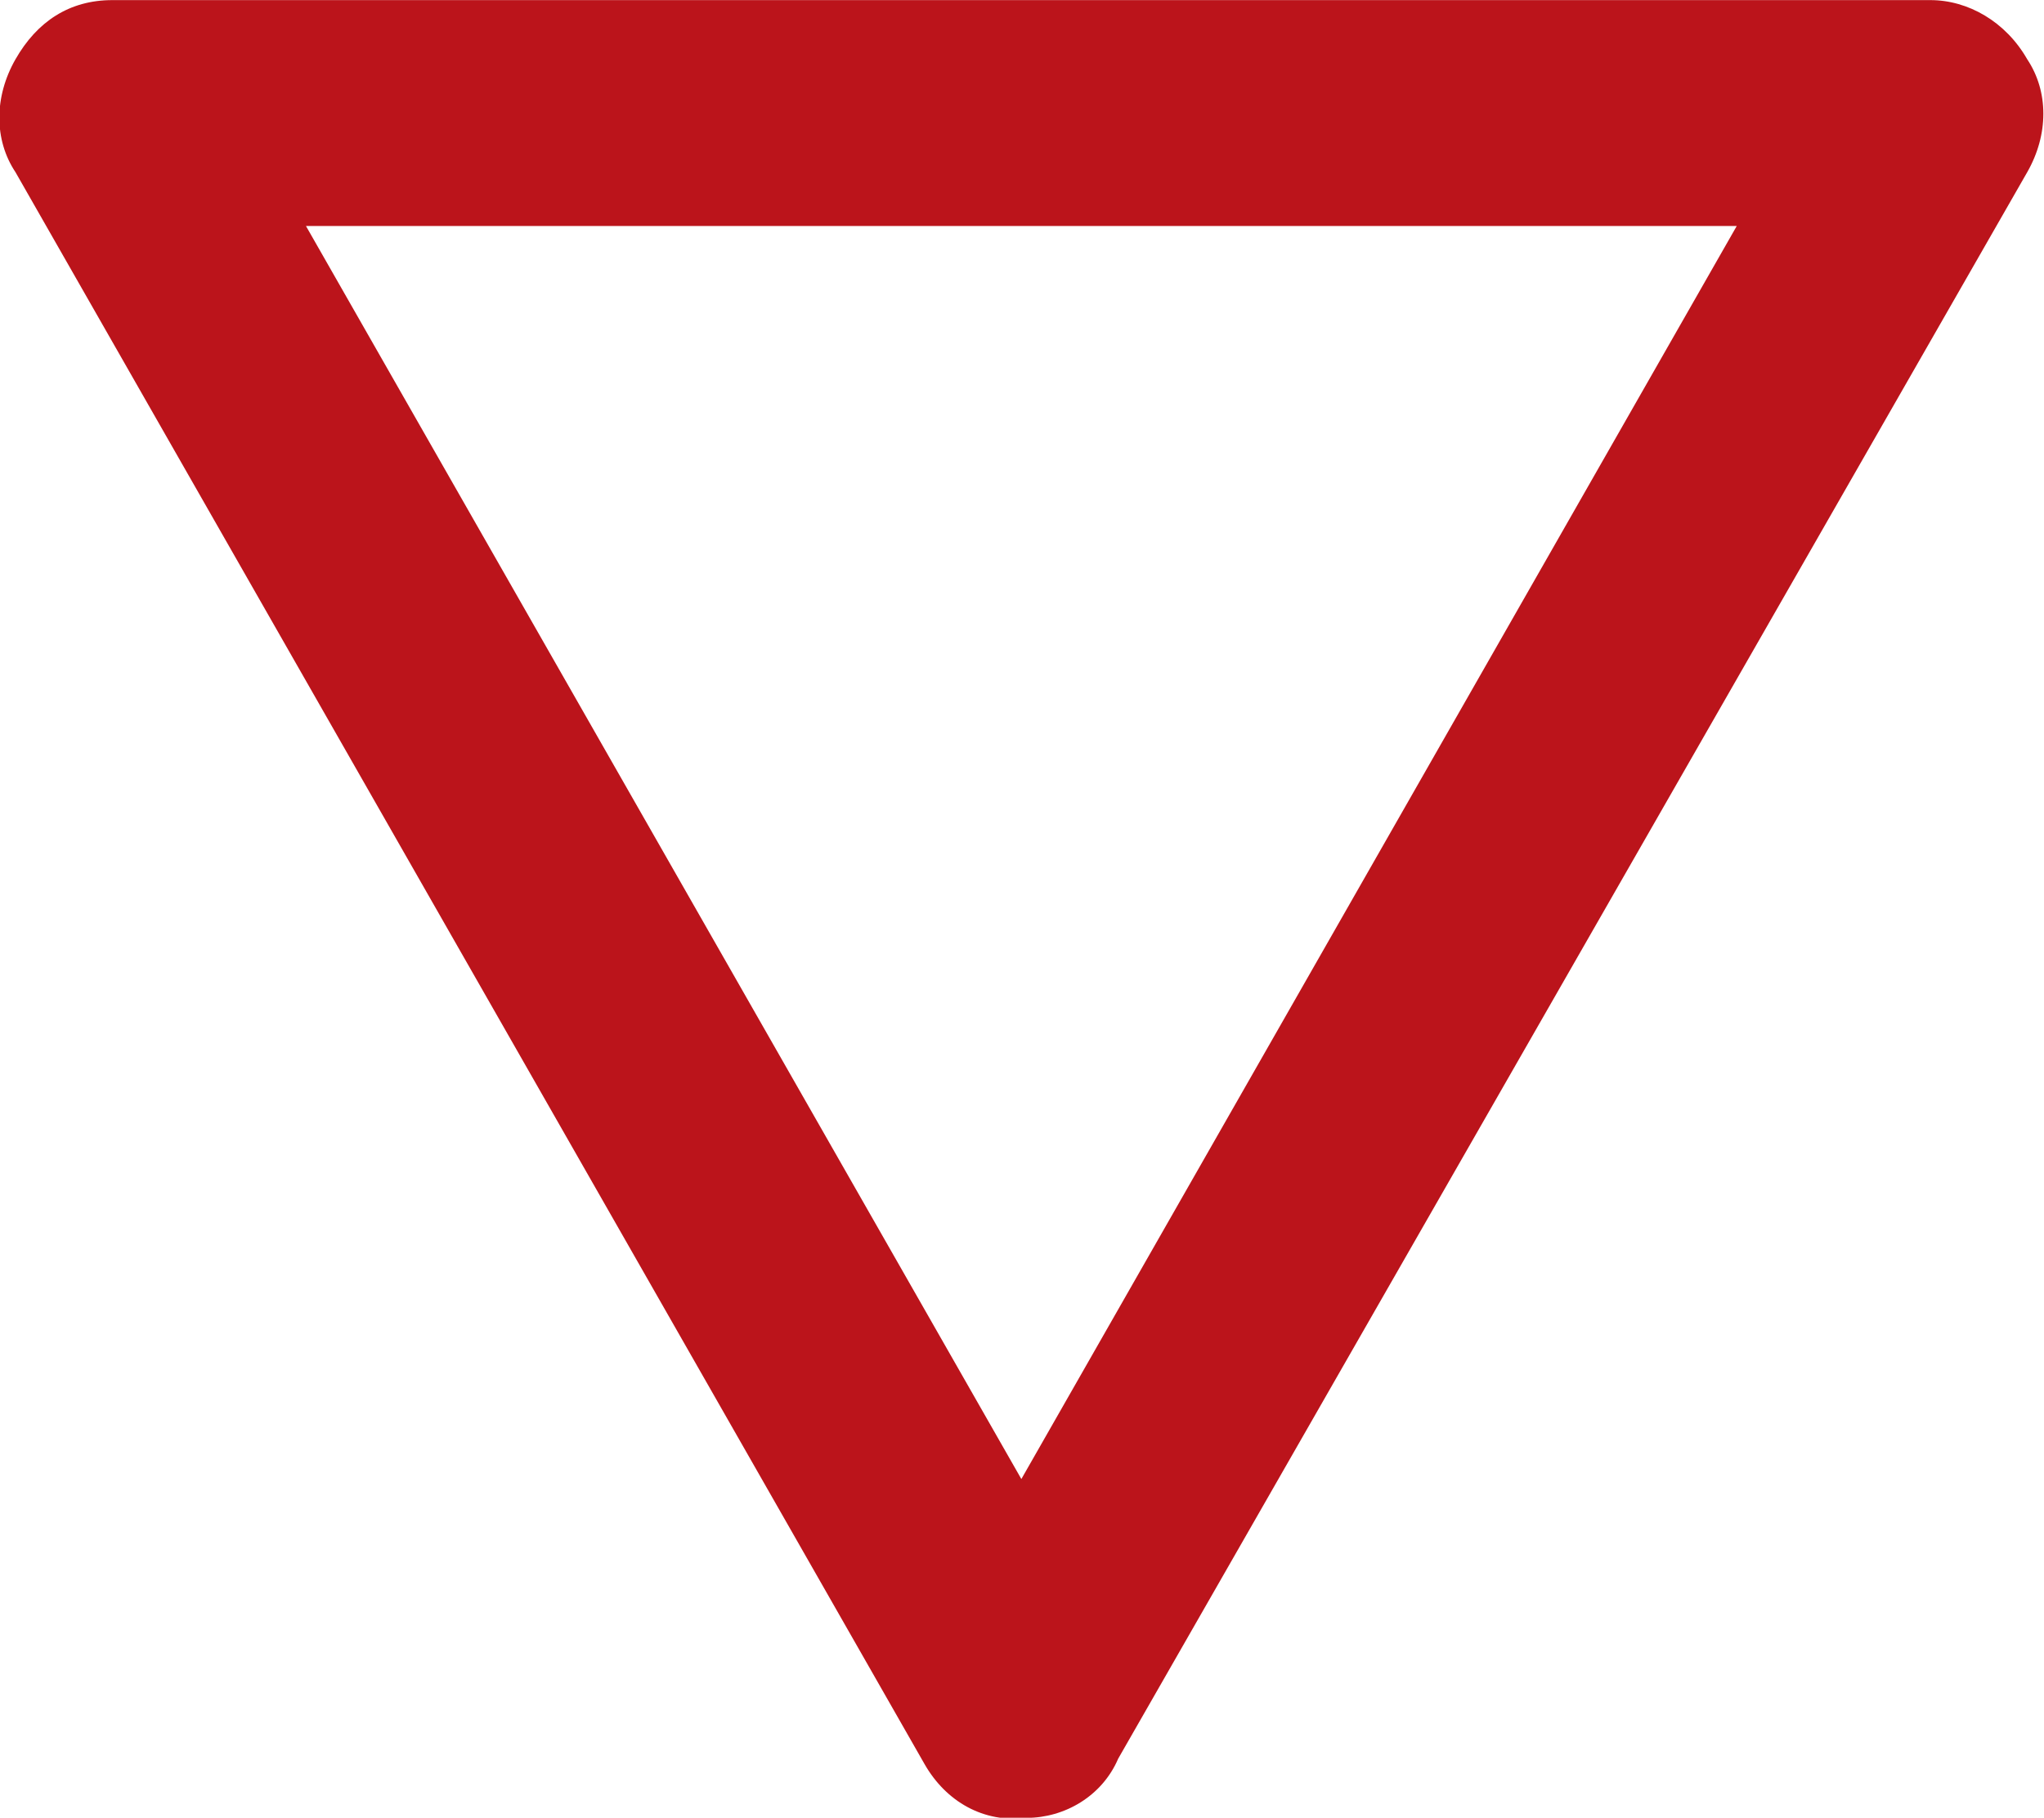 <?xml version="1.0" encoding="utf-8"?>
<!-- Generator: Adobe Illustrator 21.0.2, SVG Export Plug-In . SVG Version: 6.00 Build 0)  -->
<svg version="1.1" id="Layer_1" xmlns="http://www.w3.org/2000/svg" xmlns:xlink="http://www.w3.org/1999/xlink" x="0px" y="0px"
	 viewBox="0 0 38 33.8" style="enable-background:new 0 0 38 33.8;" xml:space="preserve">
<style type="text/css">
	.st0{fill:#BB141B;}
</style>
<title>np_triangle_748528_000000</title>
<desc>Created with Sketch.</desc>
<g id="Page-1">
	<g id="Home_final" transform="translate(-1115, -1534)">
		
			<g id="np_triangle_748528_000000" transform="translate(1138.988, 1556.202) rotate(90) translate(-1138.988, -1556.202) translate(1117.488, 1531.702)">
			<path id="Shape" class="st0" d="M33.1,29.4c0-0.7-0.4-1.4-1.1-1.7L2.5,10.8c-0.7-0.4-1.5-0.4-2.1,0c-0.7,0.4-1.1,1.1-1.1,1.8
				v33.8c0,0.8,0.4,1.4,1.1,1.8c0.7,0.4,1.5,0.4,2.1,0l29.6-16.9C32.8,30.9,33.2,30.2,33.1,29.4L33.1,29.4z M26.8,29.5L3.5,42.8
				V16.2L26.8,29.5z"/>
		</g>
	</g>
</g>
</svg>

